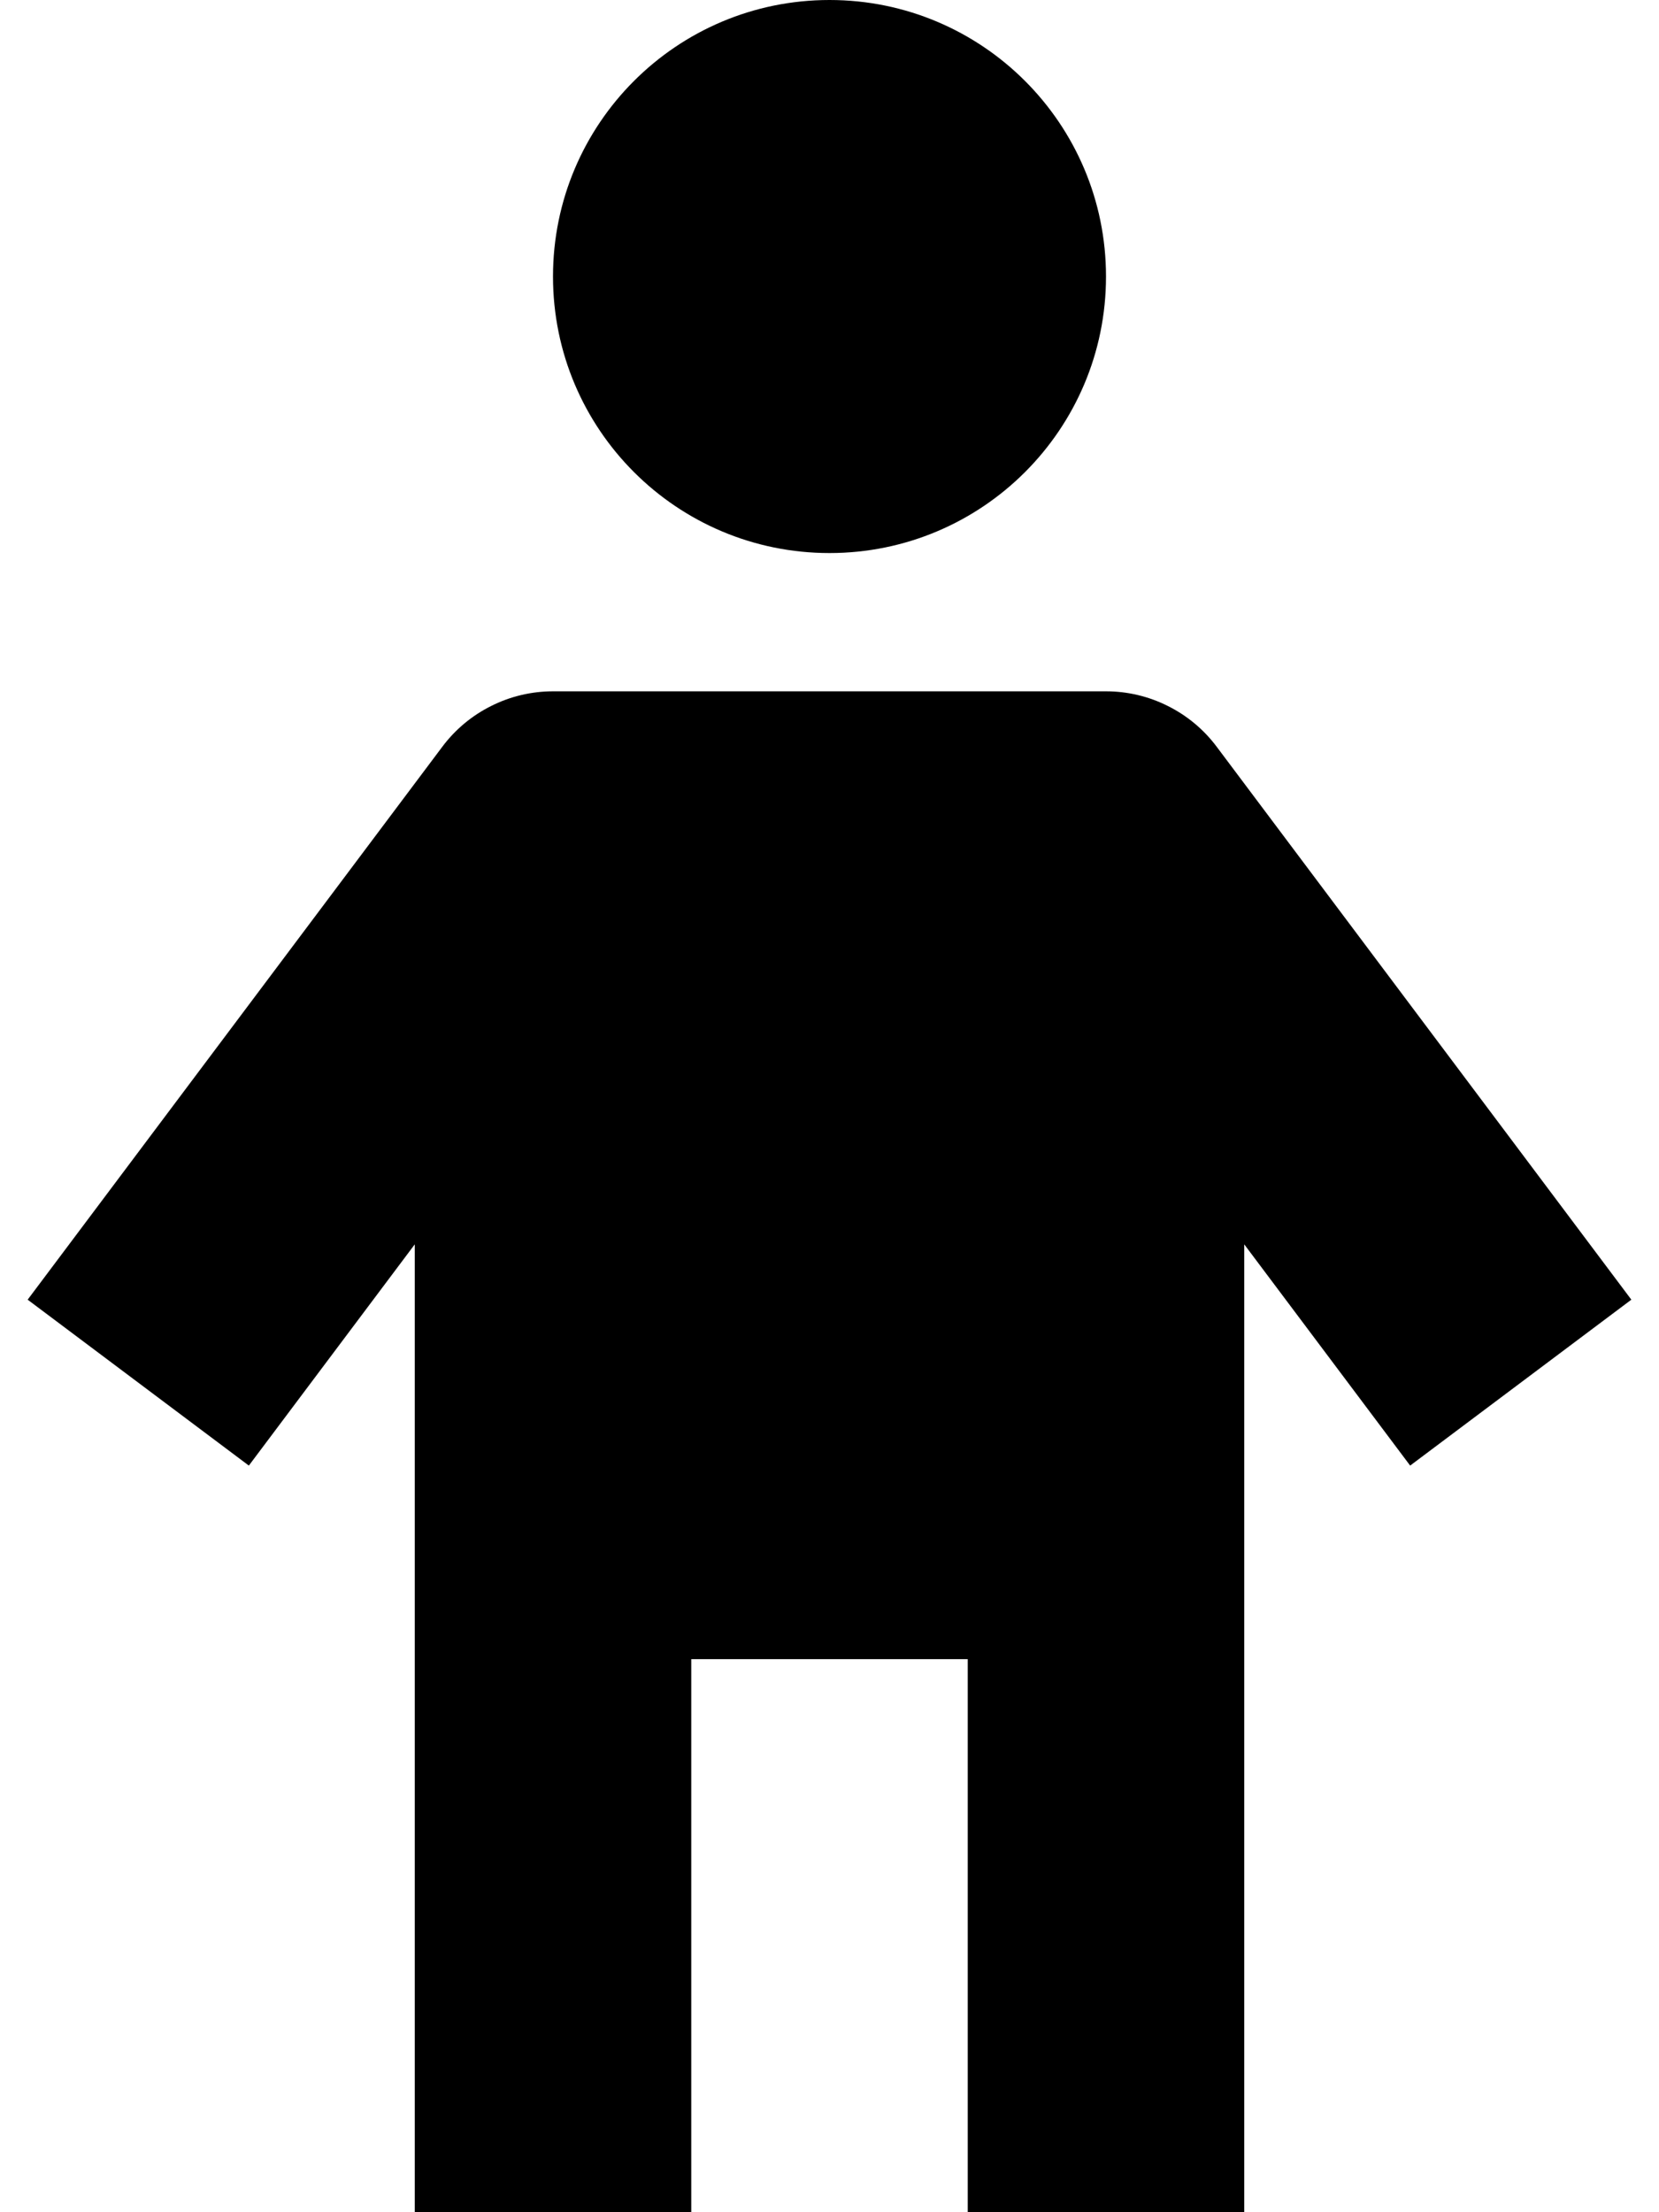 <svg width="12" height="16" viewBox="0 0 12 16" fill="none" xmlns="http://www.w3.org/2000/svg">
<path d="M6 4C7.105 4 8 3.105 8 2C8 0.895 7.105 0 6 0C4.895 0 4 0.895 4 2C4 3.105 4.895 4 6 4Z" fill="black"/>
<path d="M8 5H4C3.845 5 3.692 5.036 3.553 5.106C3.414 5.175 3.293 5.276 3.2 5.4L0.2 9.4L1.8 10.6L3 9V16H5V12H7V16H9V9L10.2 10.6L11.8 9.4L8.8 5.4C8.707 5.276 8.586 5.175 8.447 5.106C8.308 5.036 8.155 5 8 5Z" fill="black"/>
</svg>
